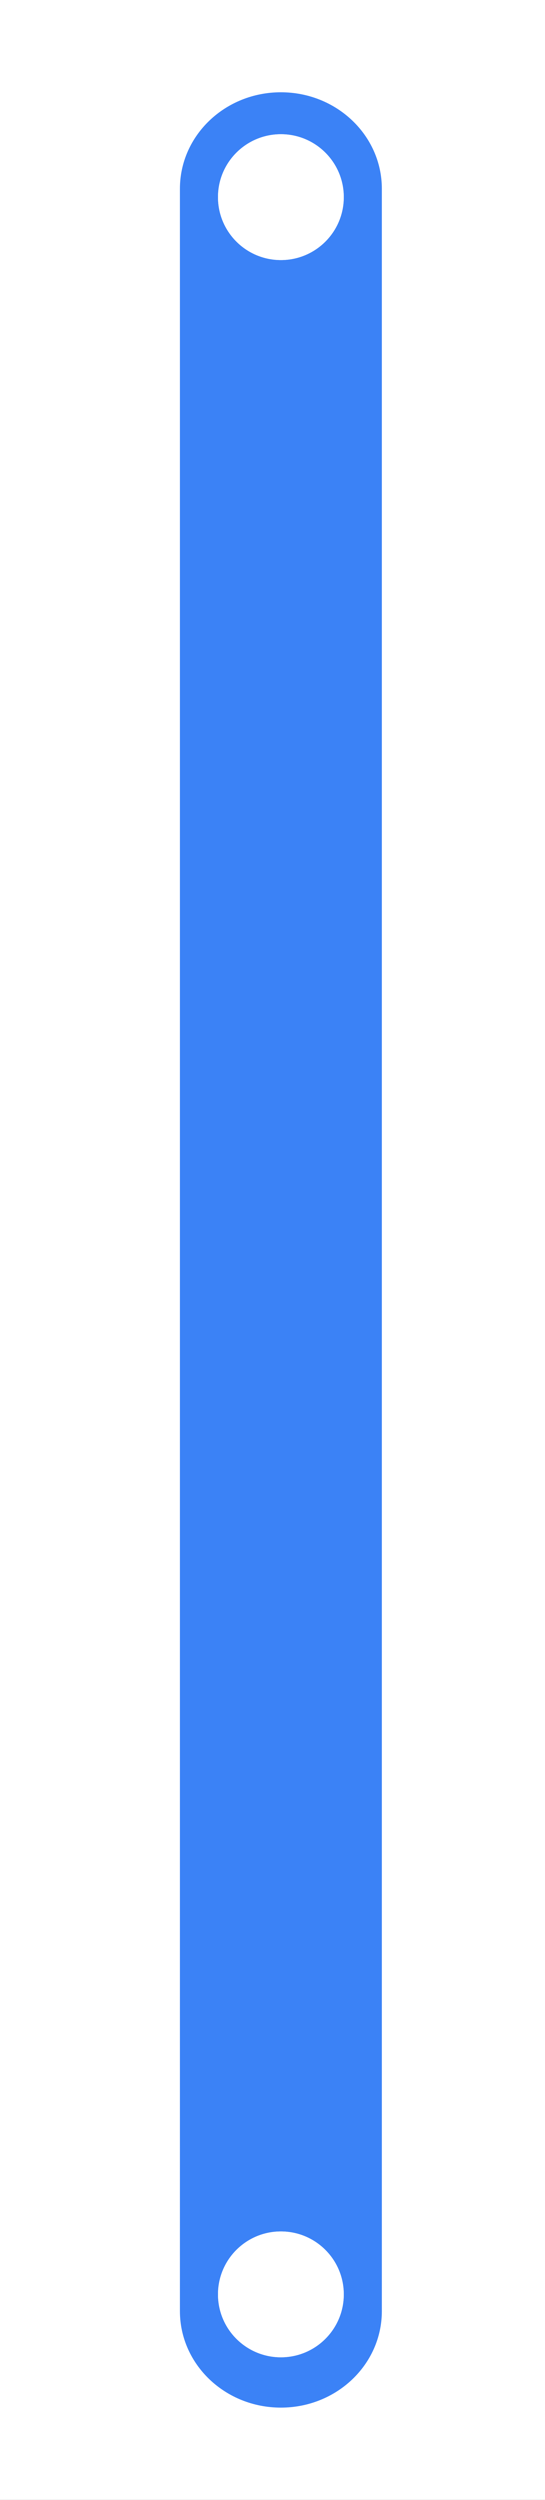 <svg width="65" height="298" viewBox="0 0 65 298" fill="none" xmlns="http://www.w3.org/2000/svg">
<rect x="0" y="0" width="65" height="298" fill="#333333" stroke="none"/>
<g clip-path="url(#clip0)">
<rect width="65" height="298" fill="white"/>
<path d="M21.458 22.5L21.458 275.5C21.458 281.851 26.849 287 33.5 287C40.151 287 45.542 281.851 45.542 275.5L45.542 22.5C45.542 16.148 40.151 10.999 33.5 10.999C26.849 10.999 21.458 16.149 21.458 22.5Z" fill="#3B82F6"/>
<circle cx="33.5" cy="23.5" r="7.5" fill="white"/>
<circle cx="33.5" cy="23.5" r="7.5" fill="white"/>
<circle cx="33.5" cy="273.5" r="7.5" fill="white"/>
<circle cx="33.5" cy="273.5" r="7.5" fill="white"/>
</g>
<defs>
<clipPath id="clip0">
<rect width="65" height="298" fill="white"/>
</clipPath>
</defs>
</svg>
